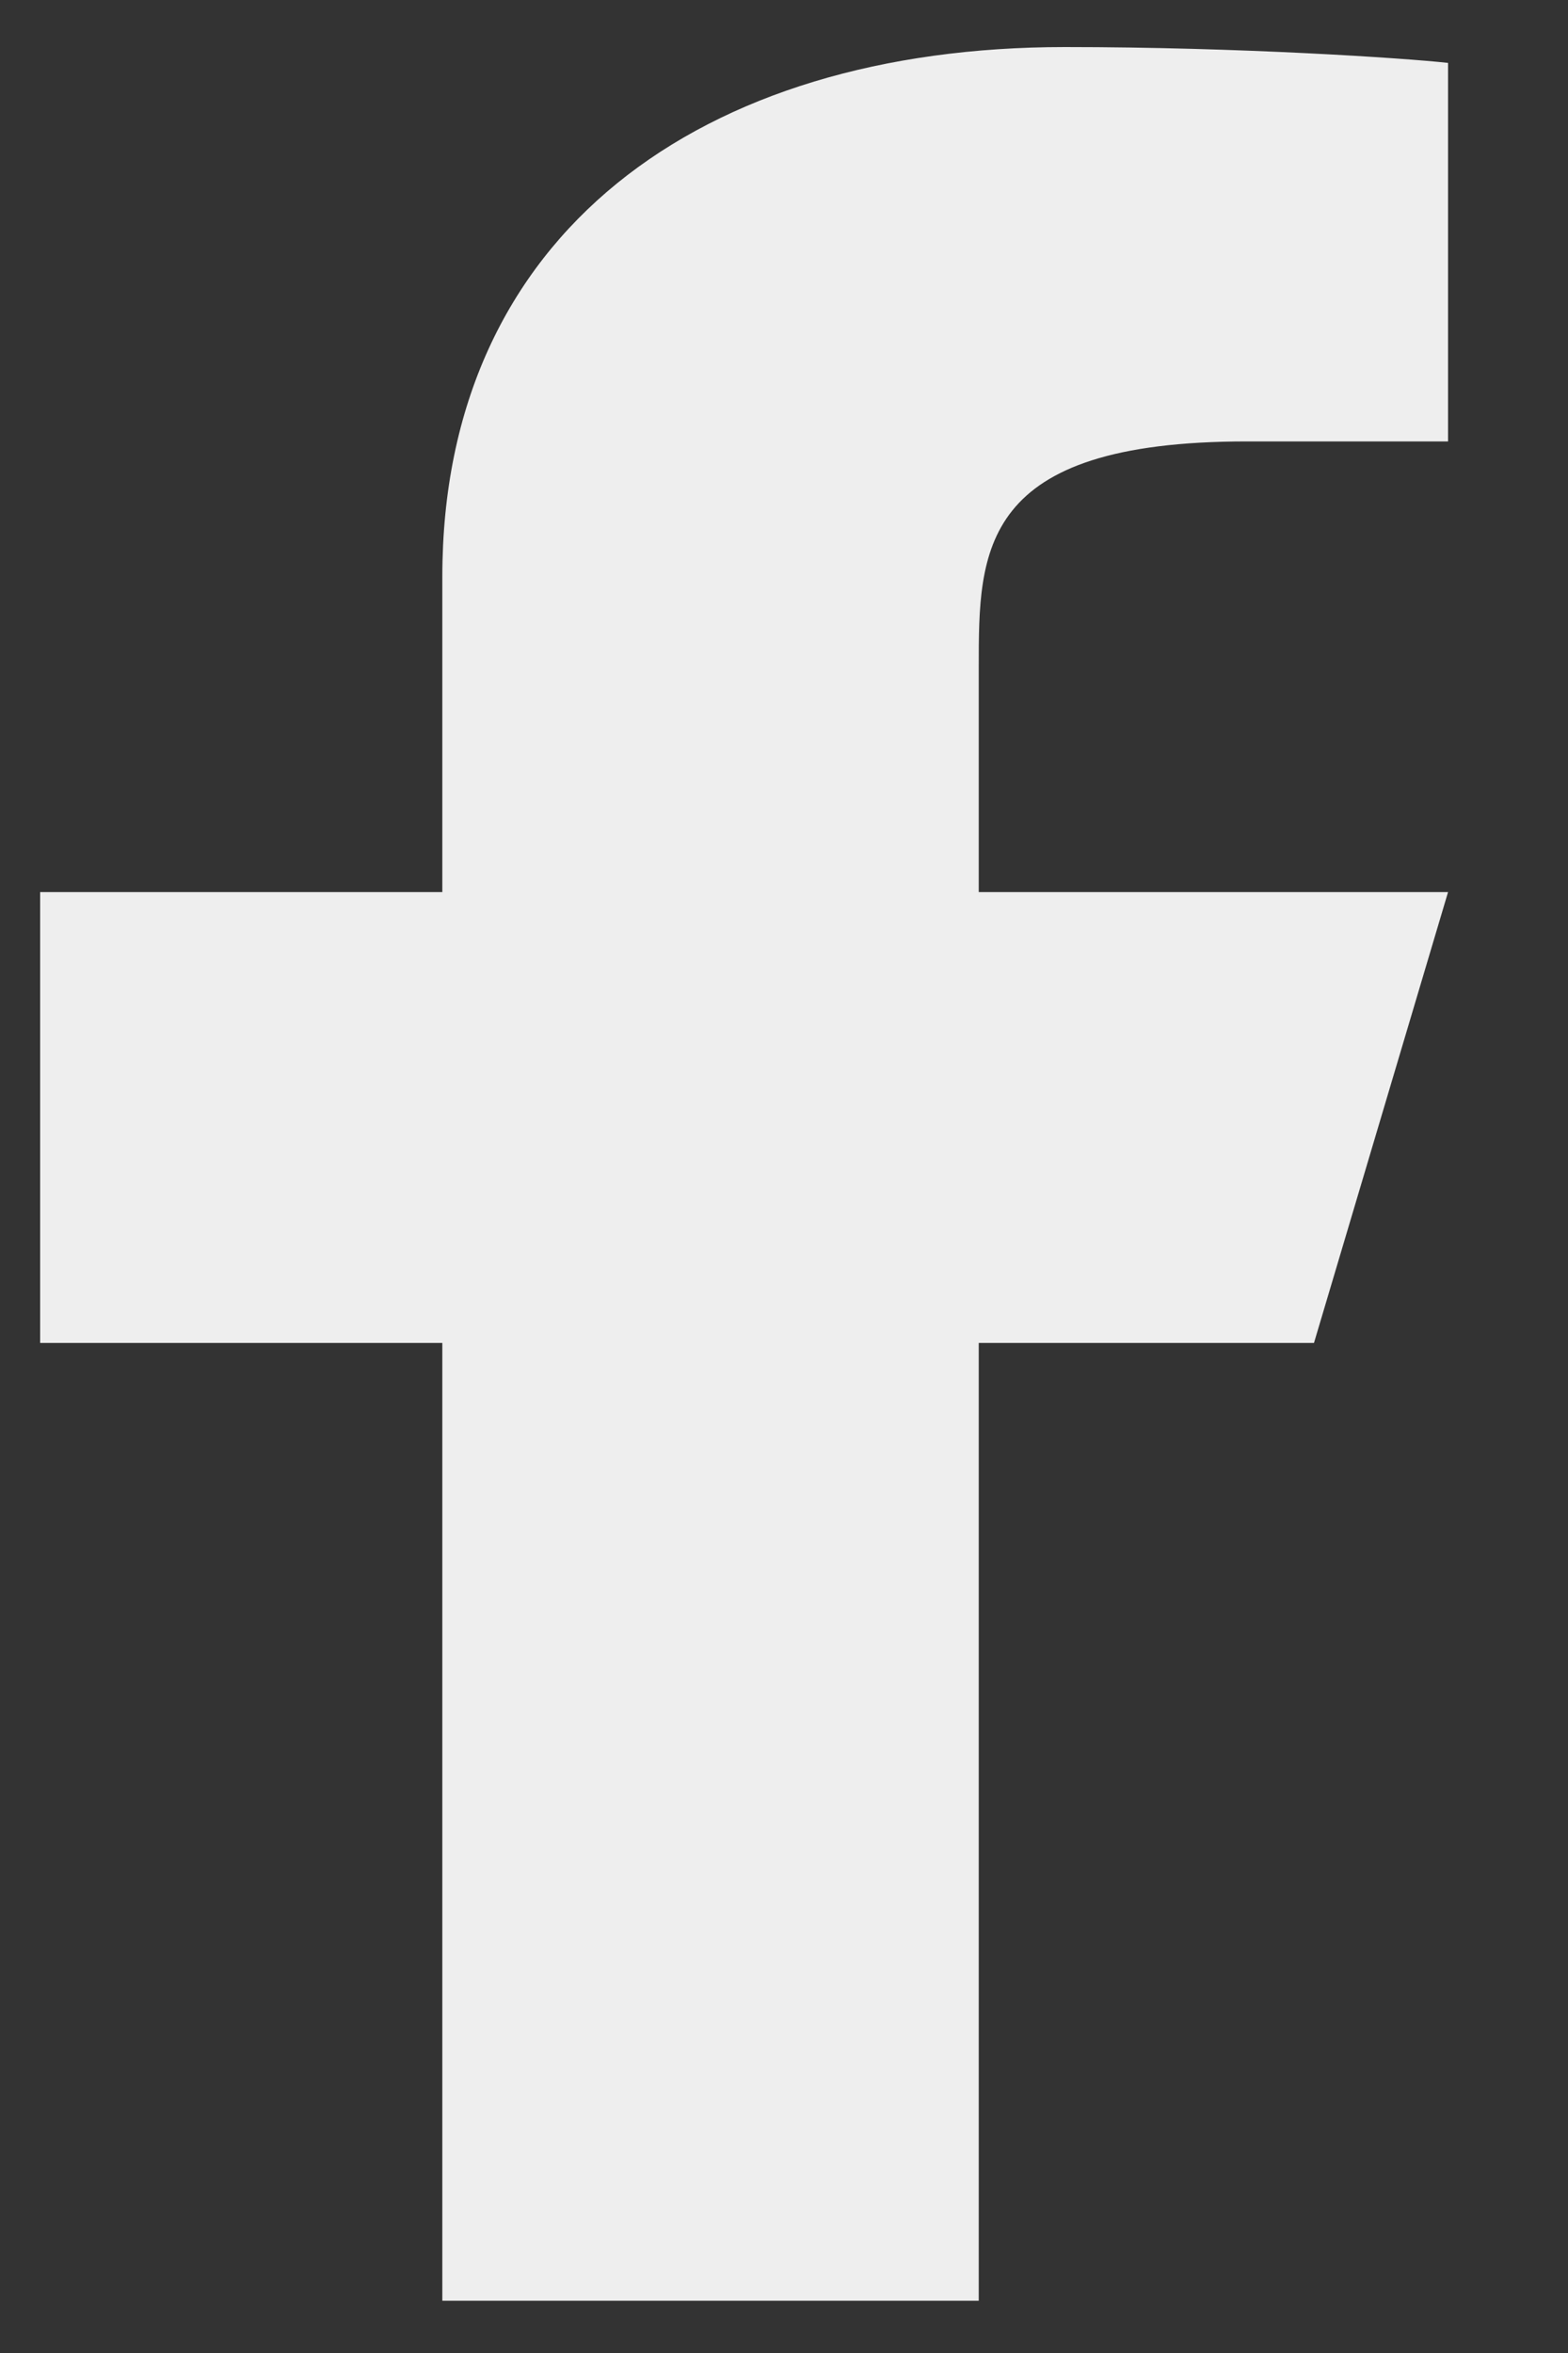 <svg width="10" height="15" viewBox="0 0 10 15" fill="none" xmlns="http://www.w3.org/2000/svg">
<rect x="0" y="0" width="10" height="15" fill="#333333" stroke="none"/>
<path d="M6.242 8.561H8.38L9.235 5.687H6.242V4.251C6.242 3.511 6.242 2.814 7.952 2.814H9.235V0.401C8.956 0.37 7.903 0.3 6.792 0.3C4.47 0.3 2.821 1.49 2.821 3.676V5.687H0.256V8.561H2.821V14.667H6.242V8.561Z" fill="#EEEEEE"/>
</svg>
